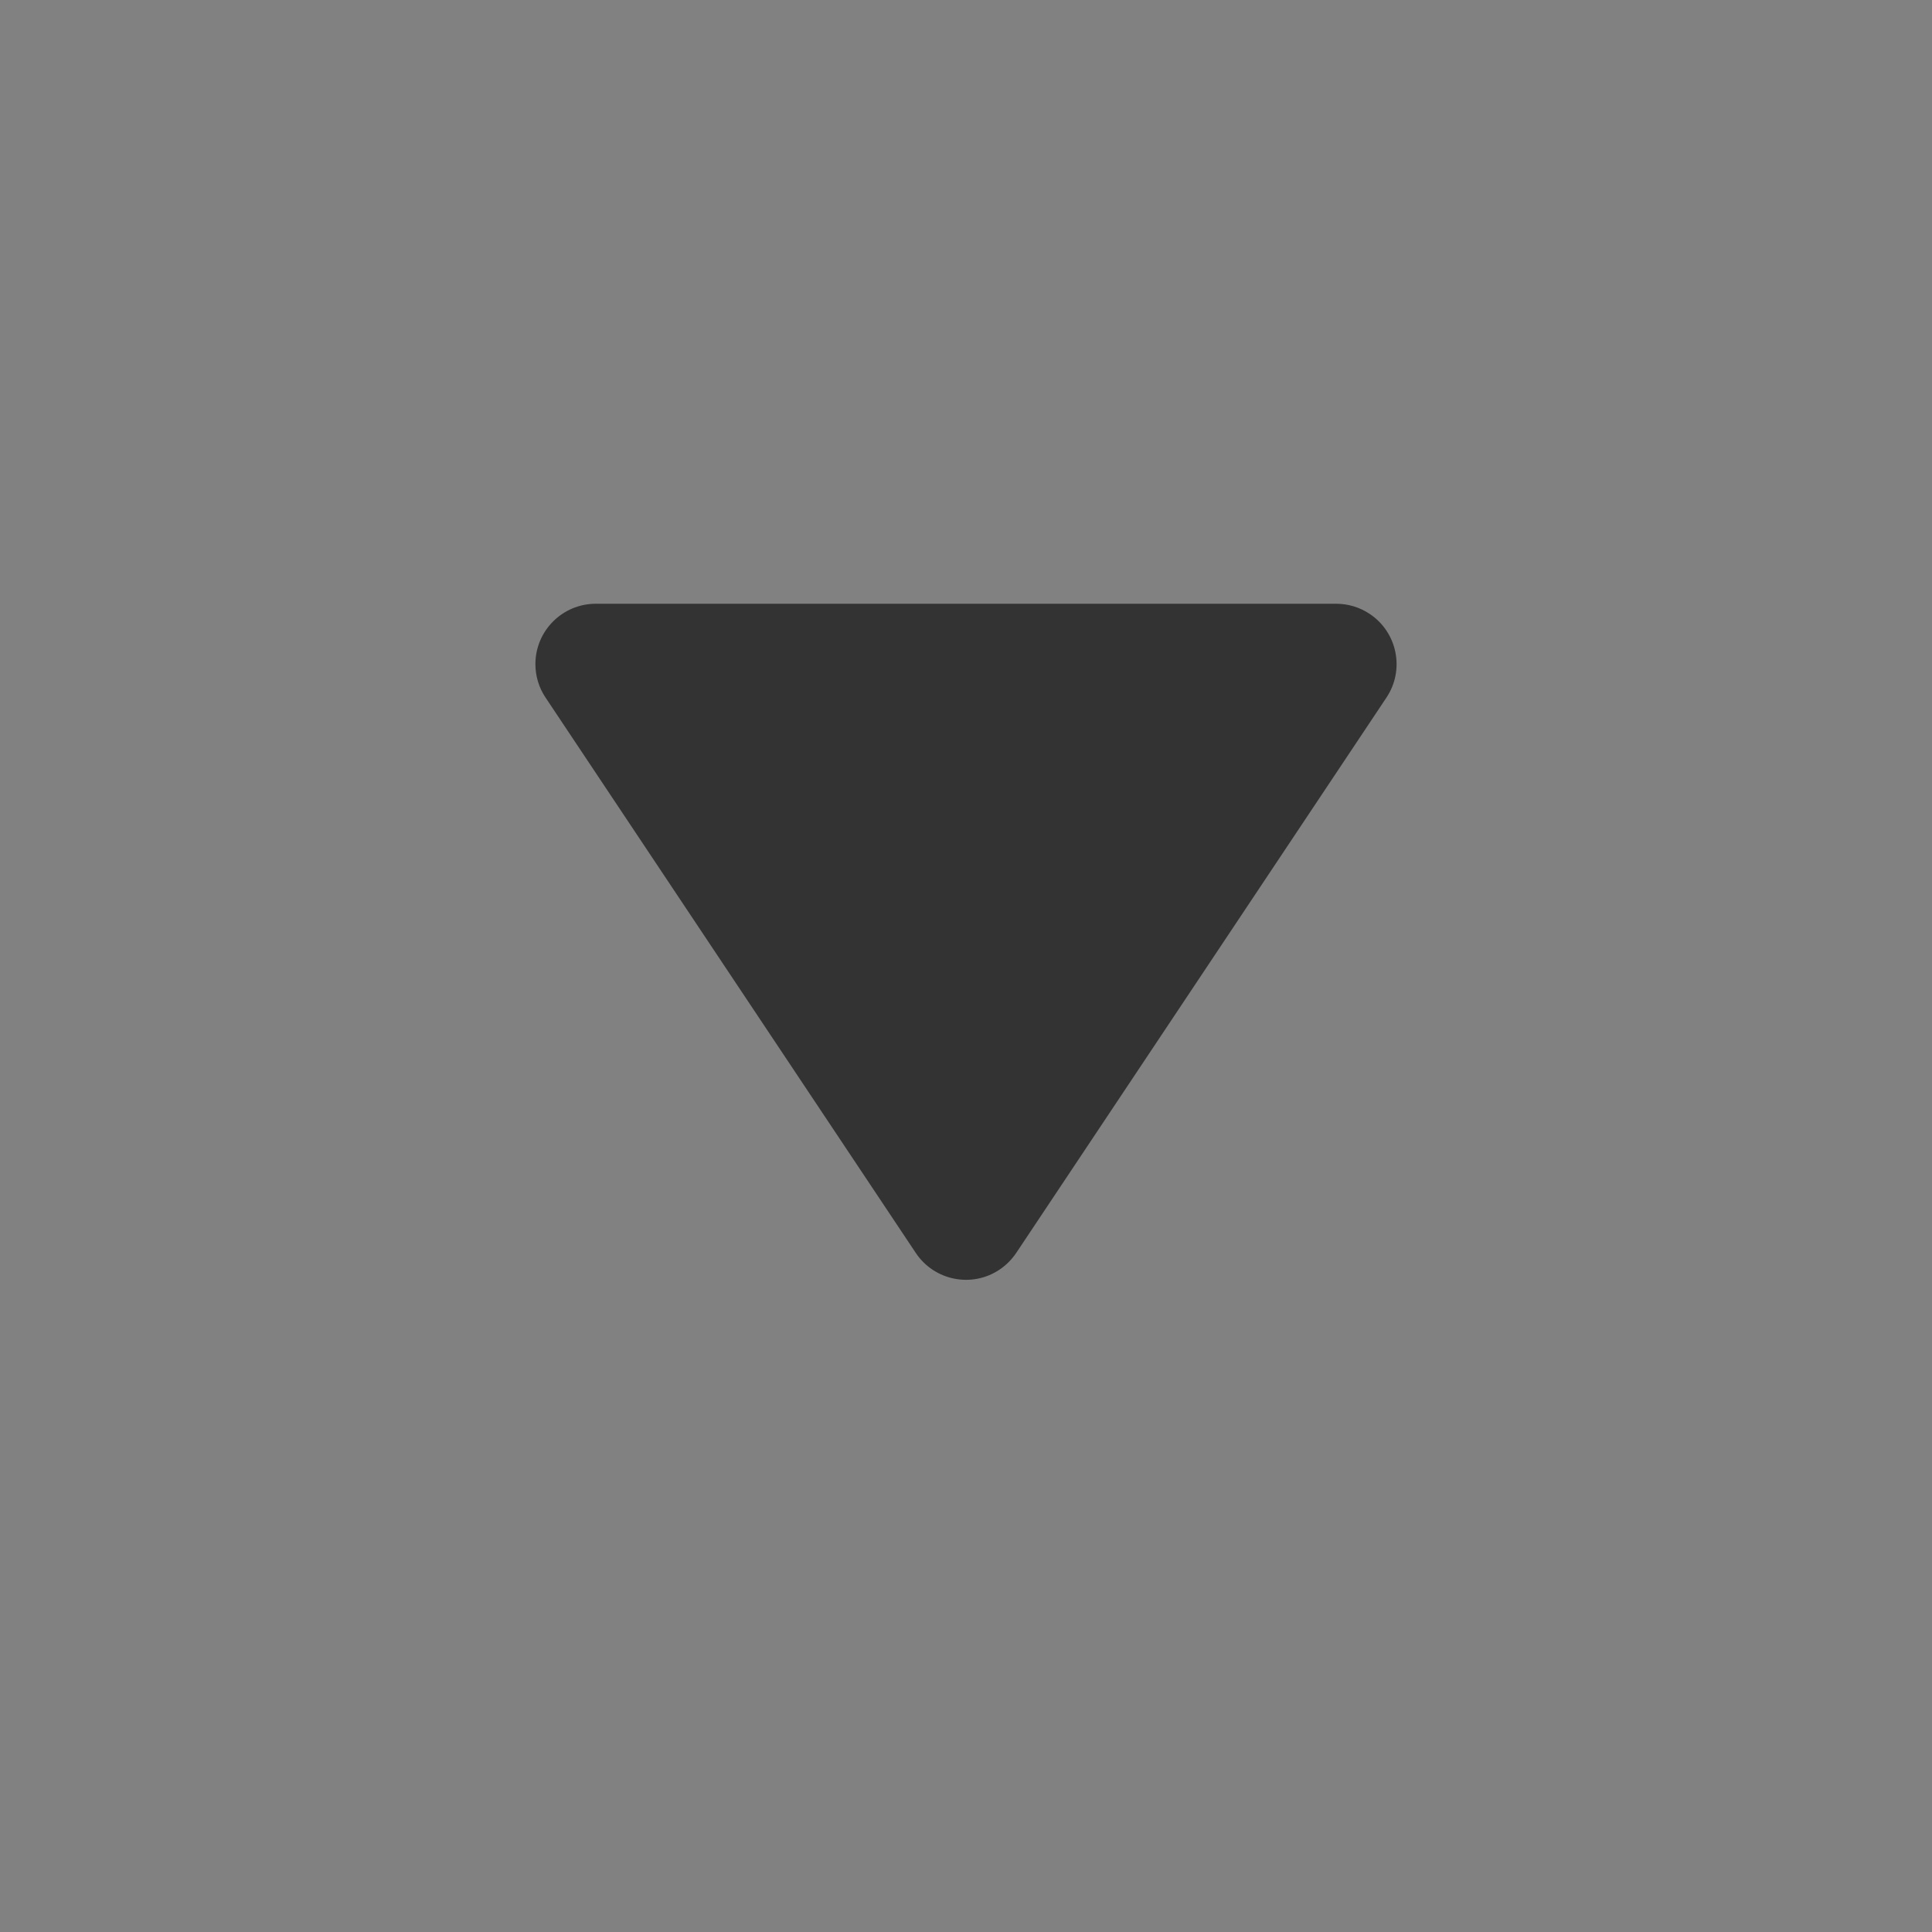 <?xml version="1.0" encoding="UTF-8"?>
<svg width="16px" height="16px" viewBox="0 0 16 16" version="1.1" xmlns="http://www.w3.org/2000/svg" xmlns:xlink="http://www.w3.org/1999/xlink">
    <rect x="0" y="0" width="16" height="16" fill="#808080" stroke="none"/>
    <title>切片</title>
    <g id="上屏发布" stroke="none" stroke-width="1" fill="none" fill-rule="evenodd">
        <g id="发布列表" transform="translate(-342, -152)">
            <g id="编组-9" transform="translate(267, 144)">
                <g id="编组" transform="translate(15, 6)">
                    <g id="icon/jiantou4备份-5" transform="translate(60, 2)">
                        <rect id="矩形" fill-opacity="0.01" fill="#FFFFFF" fill-rule="nonzero" x="0" y="0" width="16" height="16"></rect>
                        <g id="编组-9">
                            <rect id="矩形" fill="#D8D8D8" opacity="0" x="0" y="0" width="16" height="16"></rect>
                            <path d="M5,4.934 L5,11.066 C5,11.342 5.224,11.566 5.5,11.566 C5.599,11.566 5.695,11.537 5.777,11.482 L10.376,8.416 C10.606,8.263 10.668,7.952 10.515,7.723 C10.478,7.668 10.431,7.621 10.376,7.584 L5.777,4.518 C5.548,4.365 5.237,4.427 5.084,4.657 C5.029,4.739 5,4.836 5,4.934 Z" id="路径-3" fill="#333333" transform="translate(8, 8) rotate(90) translate(-8, -8) "></path>
                        </g>
                    </g>
                </g>
            </g>
        </g>
    </g>
</svg>